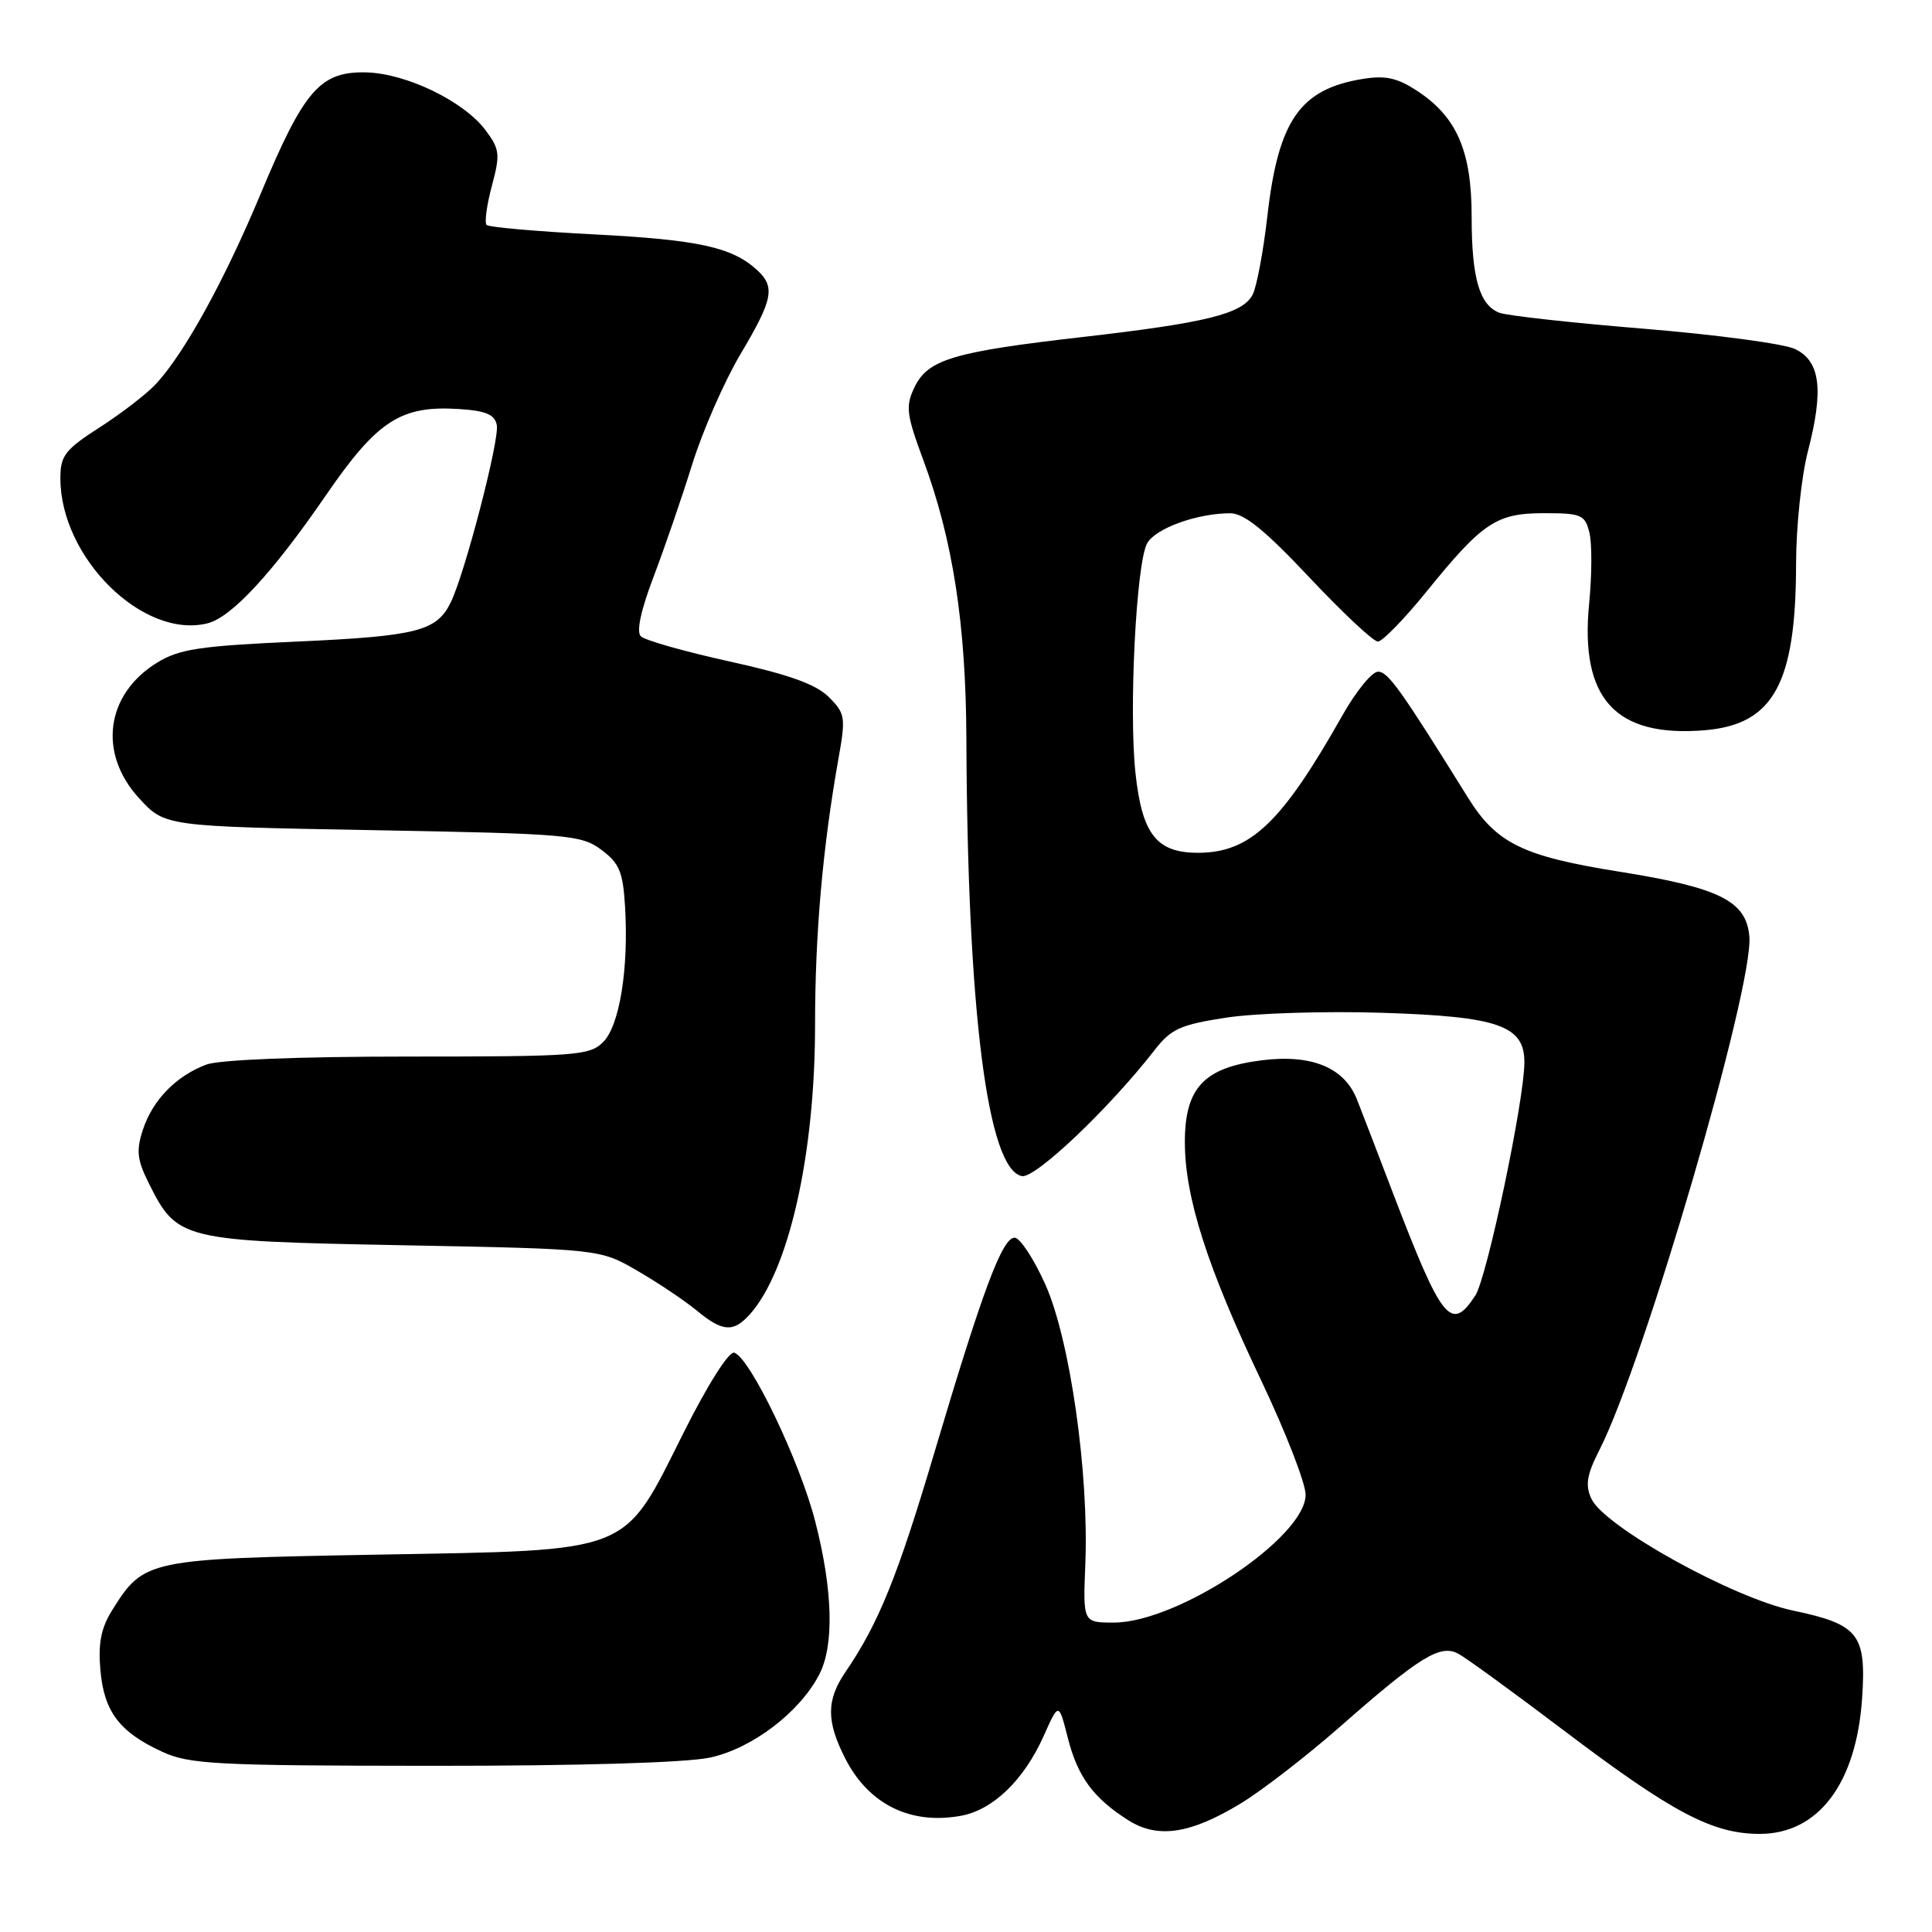 <?xml version="1.0" encoding="UTF-8" standalone="no"?>
<!DOCTYPE svg PUBLIC "-//W3C//DTD SVG 1.1//EN" "http://www.w3.org/Graphics/SVG/1.1/DTD/svg11.dtd" >
<svg xmlns="http://www.w3.org/2000/svg" xmlns:xlink="http://www.w3.org/1999/xlink" version="1.1" viewBox="0 0 256 256">
 <g >
 <path fill="currentColor"
d=" M 164.38 238.98 C 167.20 237.27 173.10 232.71 177.50 228.85 C 188.13 219.51 190.83 217.84 193.22 219.12 C 194.26 219.67 200.59 224.28 207.30 229.36 C 221.63 240.20 226.93 243.00 233.17 243.00 C 240.94 243.00 245.98 236.32 246.74 225.01 C 247.31 216.53 246.29 215.24 237.59 213.41 C 229.61 211.74 212.54 202.27 210.86 198.58 C 210.03 196.77 210.26 195.41 211.94 192.11 C 217.85 180.53 232.36 130.84 231.80 124.11 C 231.41 119.38 227.87 117.62 214.50 115.49 C 201.77 113.46 198.27 111.74 194.50 105.67 C 185.58 91.33 183.92 89.00 182.60 89.00 C 181.80 89.00 179.69 91.59 177.90 94.75 C 169.84 109.03 165.68 112.99 158.75 113.00 C 153.24 113.00 151.32 110.55 150.45 102.37 C 149.57 94.14 150.55 74.70 151.99 72.02 C 153.05 70.03 158.58 68.02 163.00 68.01 C 164.84 68.00 167.59 70.23 173.50 76.51 C 177.90 81.19 181.98 85.01 182.58 85.01 C 183.17 85.00 186.03 82.07 188.94 78.49 C 196.47 69.19 198.26 68.00 204.62 68.00 C 209.52 68.00 210.02 68.21 210.60 70.56 C 210.96 71.97 210.94 76.20 210.57 79.97 C 209.33 92.58 214.04 97.74 225.89 96.76 C 235.01 96.00 237.98 90.56 237.99 74.64 C 238.00 69.77 238.70 63.09 239.56 59.79 C 241.68 51.60 241.20 47.85 237.84 46.24 C 236.37 45.55 227.37 44.34 217.84 43.56 C 208.30 42.78 199.68 41.83 198.67 41.44 C 196.03 40.41 195.00 36.84 195.00 28.68 C 195.00 20.13 193.08 15.60 188.00 12.19 C 185.24 10.34 183.69 9.97 180.68 10.44 C 172.27 11.77 169.38 15.91 167.93 28.66 C 167.39 33.37 166.51 38.05 165.97 39.07 C 164.61 41.59 159.88 42.77 143.50 44.65 C 126.31 46.62 122.95 47.62 121.17 51.32 C 119.97 53.84 120.09 54.88 122.35 60.98 C 126.26 71.52 127.99 82.73 128.05 97.86 C 128.19 133.99 130.85 154.96 135.41 155.84 C 137.18 156.18 146.97 146.88 153.00 139.13 C 155.17 136.33 156.41 135.77 162.50 134.84 C 166.35 134.25 175.64 133.96 183.14 134.20 C 198.56 134.69 202.00 135.89 201.99 140.77 C 201.98 145.81 197.03 169.30 195.49 171.66 C 192.27 176.57 191.08 175.08 184.54 158.00 C 182.55 152.78 180.42 147.24 179.81 145.70 C 178.15 141.46 173.82 139.67 167.23 140.49 C 159.52 141.45 157.00 144.13 157.00 151.35 C 157.00 158.64 159.99 167.97 167.10 182.89 C 170.34 189.71 173.00 196.53 173.00 198.06 C 173.00 203.72 156.08 215.00 147.59 215.00 C 143.50 215.00 143.50 215.00 143.81 207.25 C 144.30 195.13 141.77 177.47 138.51 170.19 C 136.98 166.79 135.15 164.00 134.44 164.00 C 132.80 164.00 130.19 171.00 123.82 192.44 C 118.94 208.88 116.43 215.09 112.06 221.50 C 109.48 225.28 109.47 228.04 112.01 233.03 C 115.12 239.11 120.68 241.84 127.39 240.59 C 131.62 239.79 135.69 235.84 138.29 230.03 C 140.29 225.55 140.29 225.55 141.49 230.28 C 142.80 235.43 144.87 238.25 149.50 241.19 C 153.40 243.66 157.72 243.02 164.38 238.98 Z  M 94.07 232.89 C 99.64 231.70 105.97 226.89 108.56 221.87 C 110.55 218.03 110.36 210.72 108.03 201.63 C 105.99 193.64 99.39 179.89 97.29 179.24 C 96.59 179.02 93.77 183.47 90.59 189.82 C 82.44 206.07 84.17 205.38 49.95 206.00 C 19.52 206.55 19.08 206.64 14.90 213.30 C 13.40 215.69 12.99 217.70 13.30 221.26 C 13.77 226.79 15.83 229.52 21.50 232.12 C 25.11 233.78 28.59 233.96 57.20 233.98 C 76.70 233.99 90.89 233.57 94.07 232.89 Z  M 99.31 174.21 C 104.51 168.46 108.00 153.05 108.00 135.79 C 108.00 123.75 109.00 112.37 111.09 100.59 C 112.08 95.03 112.01 94.55 109.82 92.36 C 108.13 90.67 104.53 89.38 96.68 87.65 C 90.73 86.34 85.44 84.84 84.91 84.31 C 84.30 83.70 84.92 80.84 86.60 76.43 C 88.05 72.62 90.36 65.90 91.73 61.50 C 93.10 57.10 95.97 50.55 98.11 46.94 C 102.47 39.60 102.77 38.01 100.25 35.72 C 96.95 32.74 92.49 31.77 78.76 31.06 C 71.20 30.67 64.77 30.11 64.48 29.81 C 64.18 29.51 64.49 27.19 65.17 24.65 C 66.30 20.44 66.22 19.78 64.35 17.27 C 61.47 13.41 53.82 9.71 48.48 9.59 C 42.42 9.47 40.29 11.91 34.56 25.63 C 29.75 37.15 24.46 46.77 20.68 50.86 C 19.48 52.16 16.14 54.74 13.25 56.60 C 8.61 59.58 8.00 60.37 8.00 63.37 C 8.00 73.91 18.98 84.73 27.51 82.59 C 30.69 81.79 36.13 75.90 43.17 65.65 C 49.99 55.72 53.10 53.70 60.83 54.20 C 64.40 54.43 65.56 54.93 65.83 56.33 C 66.20 58.29 61.60 75.99 59.72 79.83 C 57.85 83.63 55.28 84.29 39.39 85.01 C 26.42 85.59 23.74 86.00 20.79 87.82 C 14.00 92.02 12.97 99.81 18.42 105.76 C 21.84 109.50 21.84 109.50 49.35 110.00 C 75.32 110.47 77.01 110.62 79.68 112.60 C 82.07 114.38 82.55 115.53 82.82 120.10 C 83.32 128.36 82.10 135.90 79.92 138.08 C 78.13 139.87 76.32 140.00 54.07 140.00 C 39.54 140.00 29.02 140.42 27.32 141.07 C 23.33 142.58 20.24 145.75 18.95 149.65 C 18.03 152.43 18.16 153.65 19.67 156.69 C 23.46 164.32 23.95 164.44 53.32 165.00 C 79.50 165.50 79.50 165.50 84.50 168.41 C 87.25 170.01 90.77 172.37 92.33 173.66 C 95.72 176.47 97.16 176.58 99.31 174.21 Z "/>
</g>
</svg>